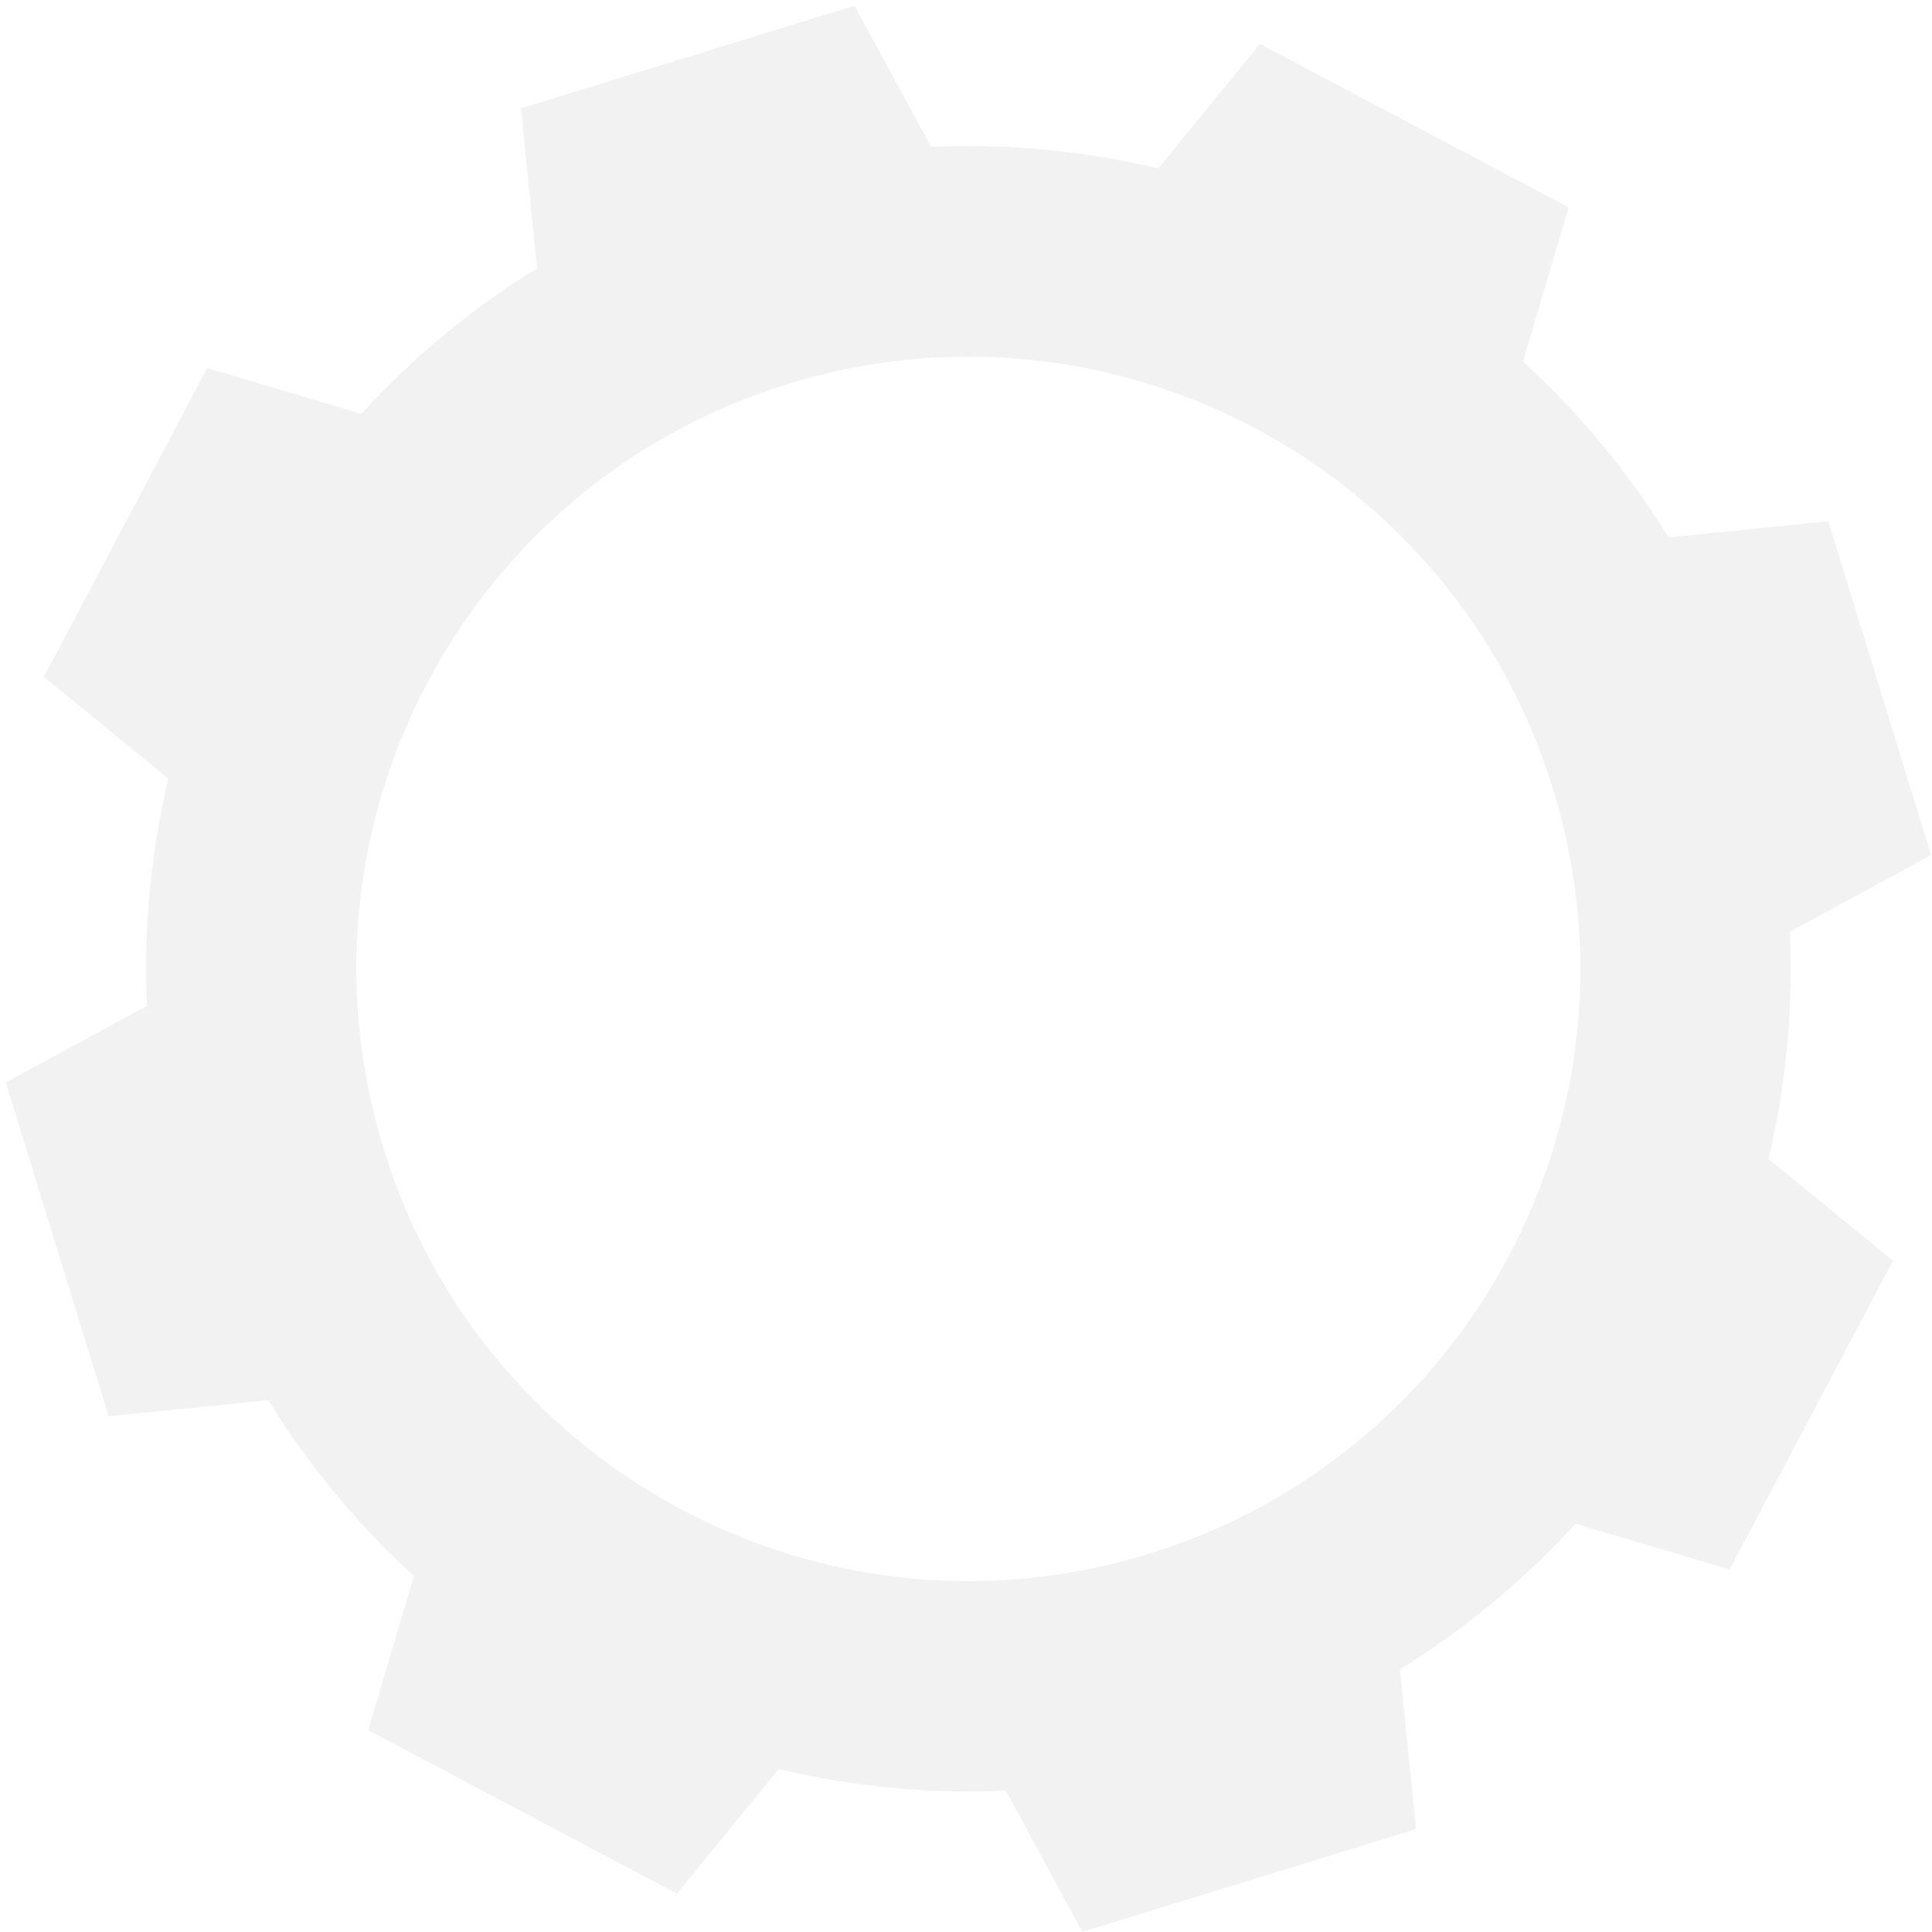 <svg width="121" height="121" viewBox="0 0 121 121" fill="none" xmlns="http://www.w3.org/2000/svg">
<path opacity="0.3" d="M104.498 33.655C101.959 29.53 98.874 25.838 95.383 22.641L98.242 12.986L88.576 7.869L78.911 2.751L72.541 10.547C67.937 9.457 63.164 8.977 58.315 9.201L53.518 0.356L32.623 6.79L33.633 16.801C29.511 19.34 25.821 22.426 22.627 25.916L12.975 23.054L7.863 32.722L2.75 42.39L10.544 48.765C9.457 53.371 8.978 58.145 9.204 62.997L0.363 67.793L6.801 88.7L16.808 87.692C19.346 91.816 22.432 95.509 25.922 98.706L23.063 108.36L32.729 113.478L42.394 118.596L48.764 110.8C53.368 111.889 58.141 112.37 62.991 112.145L67.787 120.991L88.683 114.557L87.673 104.546C91.794 102.007 95.484 98.921 98.678 95.431L108.33 98.293L113.443 88.625L118.555 78.957L110.761 72.582C111.849 67.976 112.327 63.201 112.102 58.349L120.942 53.554L114.504 32.647L104.498 33.655ZM71.93 97.322C51.712 103.547 30.261 92.201 24.028 71.959C17.795 51.717 29.134 30.273 49.366 24.043C69.597 17.814 91.035 29.165 97.268 49.407C103.501 69.649 92.161 91.092 71.93 97.322Z" fill="#D3D3D3"/>
</svg>
